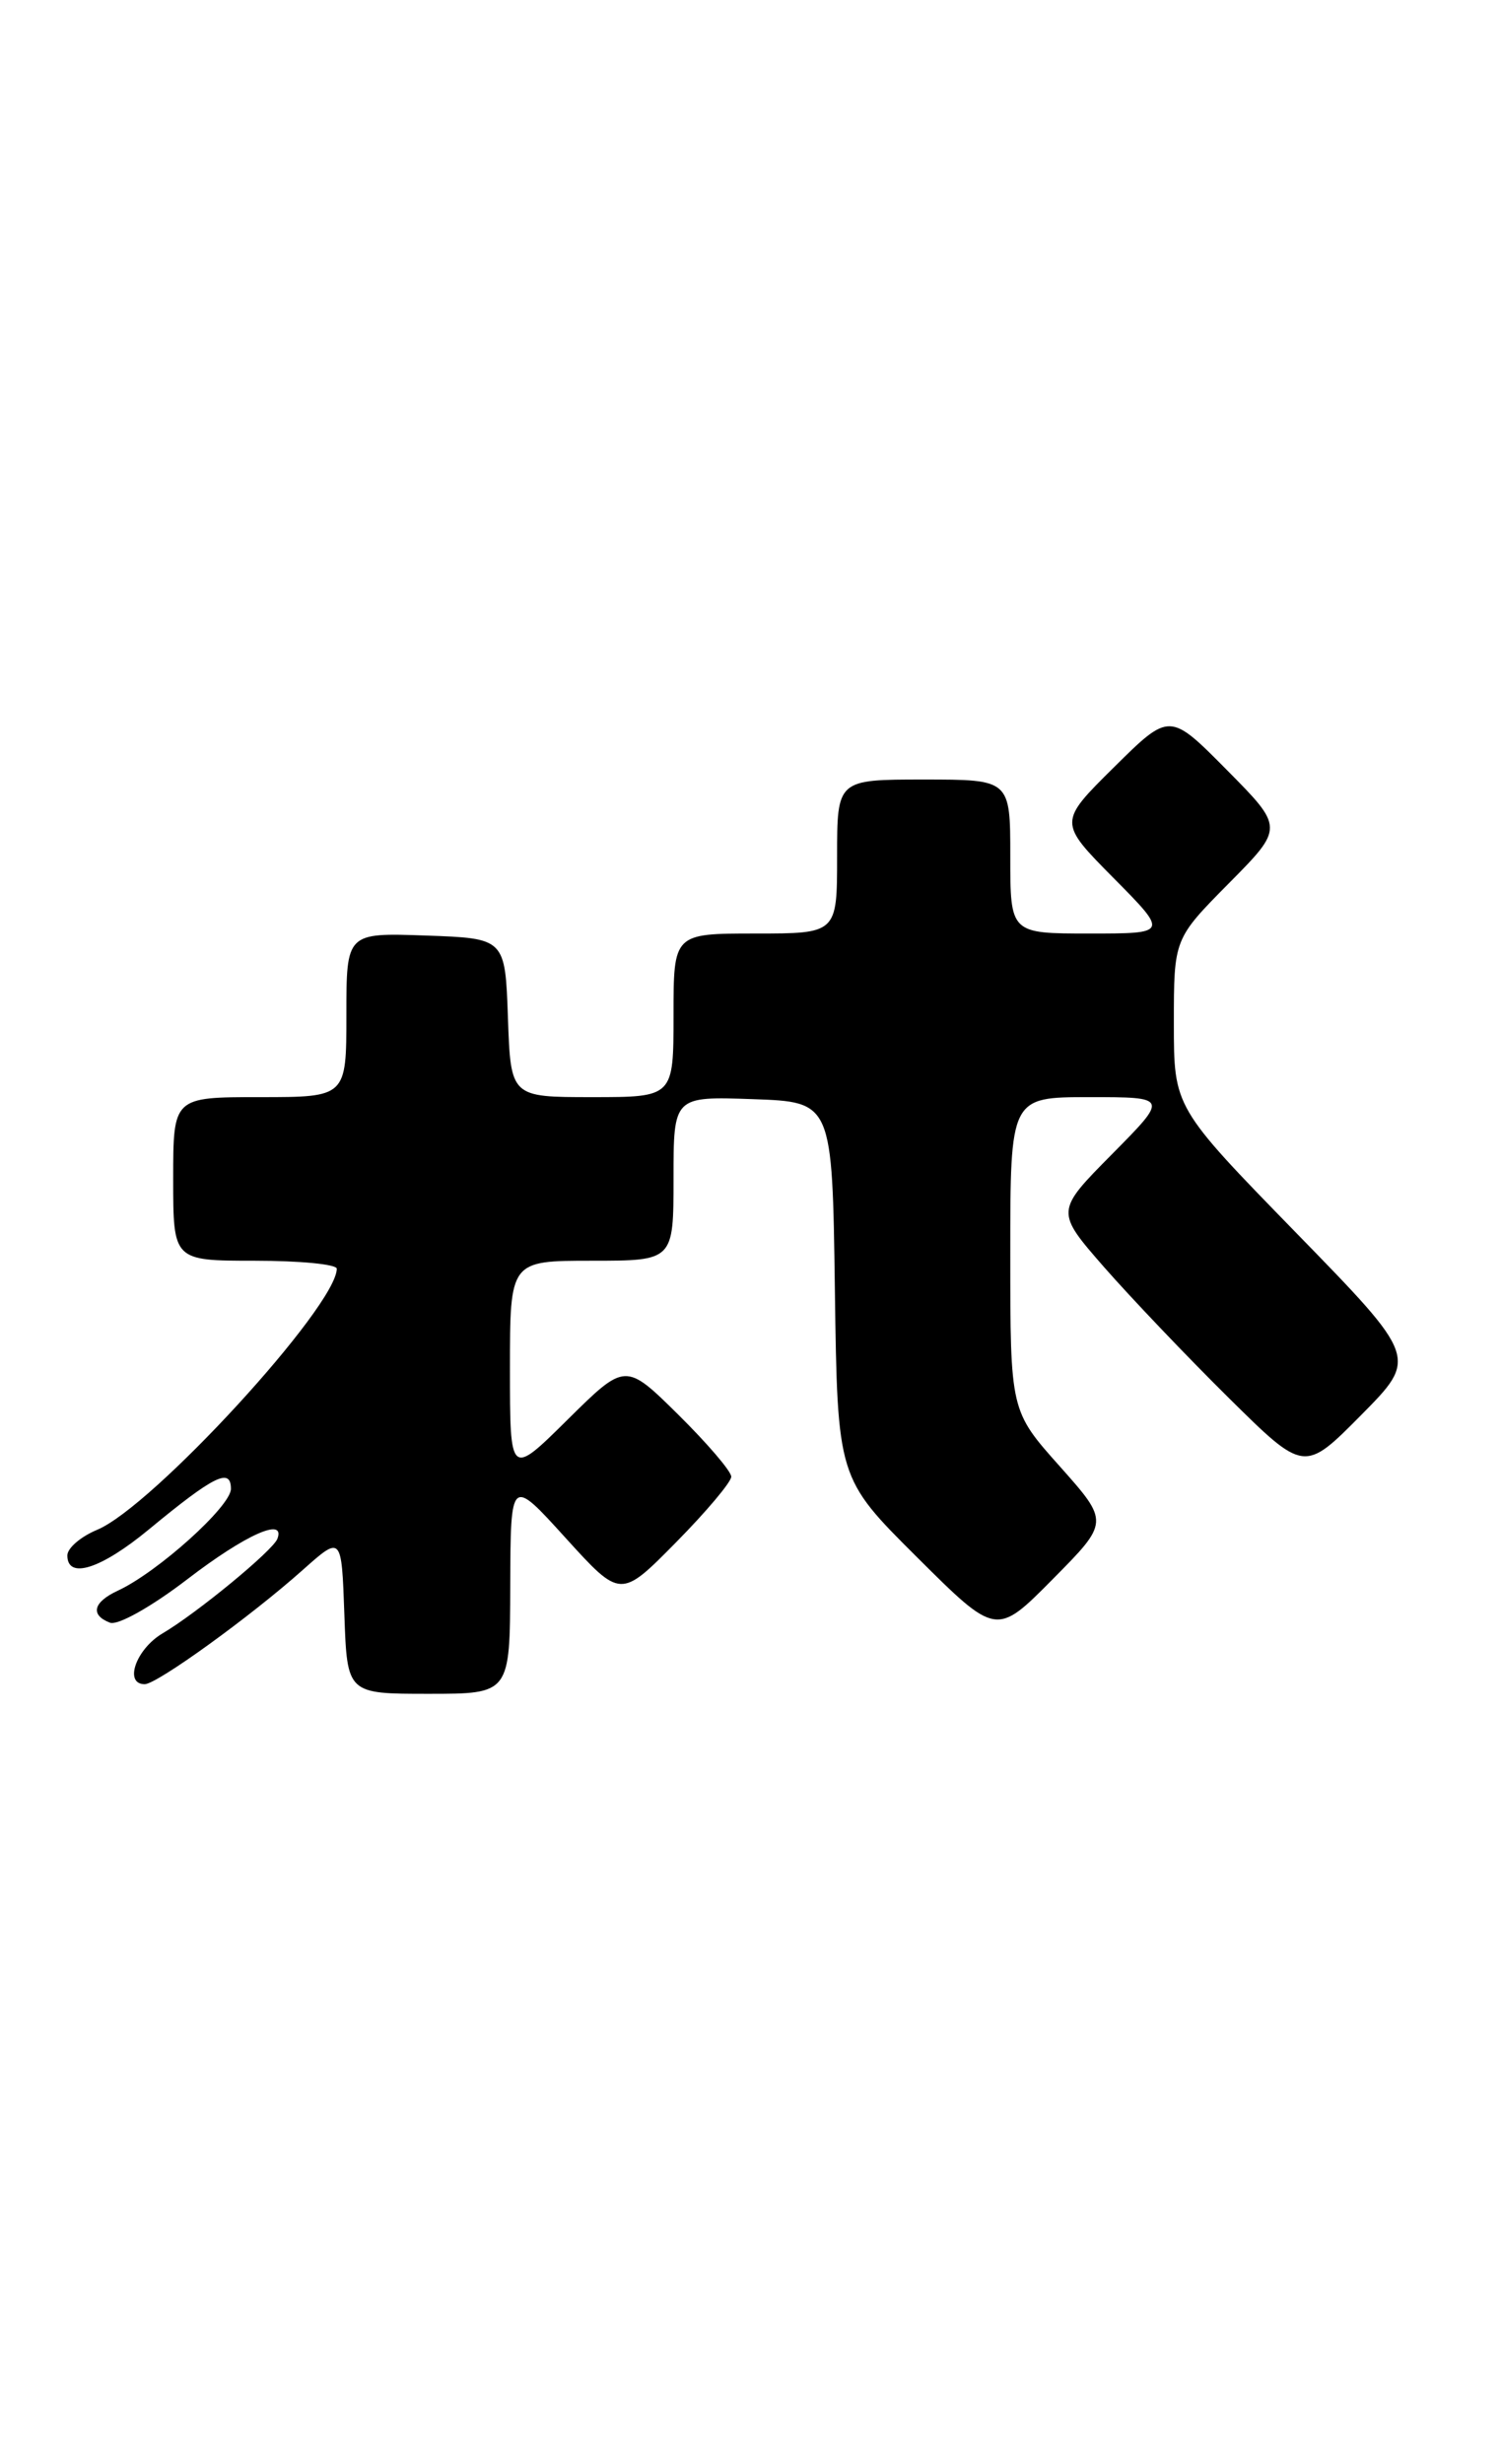 <?xml version="1.0" encoding="UTF-8" standalone="no"?>
<!DOCTYPE svg PUBLIC "-//W3C//DTD SVG 1.1//EN" "http://www.w3.org/Graphics/SVG/1.1/DTD/svg11.dtd" >
<svg xmlns="http://www.w3.org/2000/svg" xmlns:xlink="http://www.w3.org/1999/xlink" version="1.1" viewBox="0 0 156 256">
 <g >
 <path fill="currentColor"
d=" M 53.03 164.75 C 53.07 153.50 53.07 153.50 58.78 159.80 C 64.50 166.10 64.50 166.10 70.25 160.27 C 73.41 157.07 76.00 153.99 76.00 153.44 C 76.00 152.88 73.52 149.99 70.50 147.00 C 65.00 141.57 65.00 141.57 59.00 147.50 C 53.00 153.44 53.00 153.44 53.00 142.22 C 53.00 131.00 53.00 131.00 61.50 131.00 C 70.00 131.00 70.00 131.00 70.00 122.46 C 70.00 113.92 70.00 113.92 78.25 114.21 C 86.50 114.50 86.50 114.50 86.77 134.04 C 87.04 153.58 87.04 153.58 95.30 161.80 C 103.55 170.01 103.55 170.01 109.42 164.08 C 115.29 158.15 115.29 158.15 110.15 152.37 C 105.00 146.60 105.00 146.60 105.00 130.30 C 105.00 114.00 105.00 114.00 113.22 114.00 C 121.44 114.00 121.44 114.00 115.56 119.94 C 109.69 125.87 109.69 125.87 114.77 131.69 C 117.57 134.88 123.39 140.99 127.70 145.25 C 135.55 153.01 135.55 153.01 141.46 147.04 C 147.36 141.08 147.36 141.08 134.68 128.07 C 122.00 115.06 122.00 115.06 122.00 106.31 C 122.00 97.56 122.00 97.56 127.72 91.78 C 133.44 86.00 133.44 86.00 127.50 80.00 C 121.56 74.00 121.56 74.00 115.78 79.72 C 110.00 85.44 110.00 85.44 115.72 91.22 C 121.44 97.00 121.44 97.00 113.22 97.00 C 105.00 97.00 105.00 97.00 105.00 89.00 C 105.00 81.00 105.00 81.00 96.00 81.00 C 87.00 81.00 87.00 81.00 87.00 89.00 C 87.00 97.00 87.00 97.00 78.50 97.00 C 70.00 97.00 70.00 97.00 70.00 105.50 C 70.00 114.00 70.00 114.00 61.54 114.00 C 53.08 114.00 53.08 114.00 52.79 105.75 C 52.50 97.50 52.50 97.50 44.25 97.21 C 36.00 96.92 36.00 96.92 36.00 105.46 C 36.00 114.00 36.00 114.00 27.00 114.00 C 18.00 114.00 18.00 114.00 18.00 122.50 C 18.00 131.00 18.00 131.00 26.50 131.00 C 31.18 131.00 35.00 131.37 35.00 131.83 C 35.00 135.71 15.85 156.58 10.09 158.96 C 8.39 159.67 7.00 160.86 7.00 161.62 C 7.00 164.15 10.48 163.04 15.46 158.93 C 22.25 153.32 24.00 152.46 24.00 154.71 C 23.99 156.52 16.39 163.36 12.25 165.28 C 9.68 166.47 9.35 167.81 11.43 168.61 C 12.24 168.92 15.75 166.95 19.49 164.08 C 25.50 159.47 29.69 157.59 28.83 159.89 C 28.38 161.10 20.49 167.60 16.91 169.71 C 14.13 171.35 12.85 175.00 15.04 175.00 C 16.31 175.00 26.02 167.99 31.50 163.10 C 35.50 159.54 35.50 159.54 35.79 167.77 C 36.08 176.00 36.08 176.00 44.54 176.00 C 53.00 176.00 53.00 176.00 53.03 164.75 Z "/>
</g>
</svg>